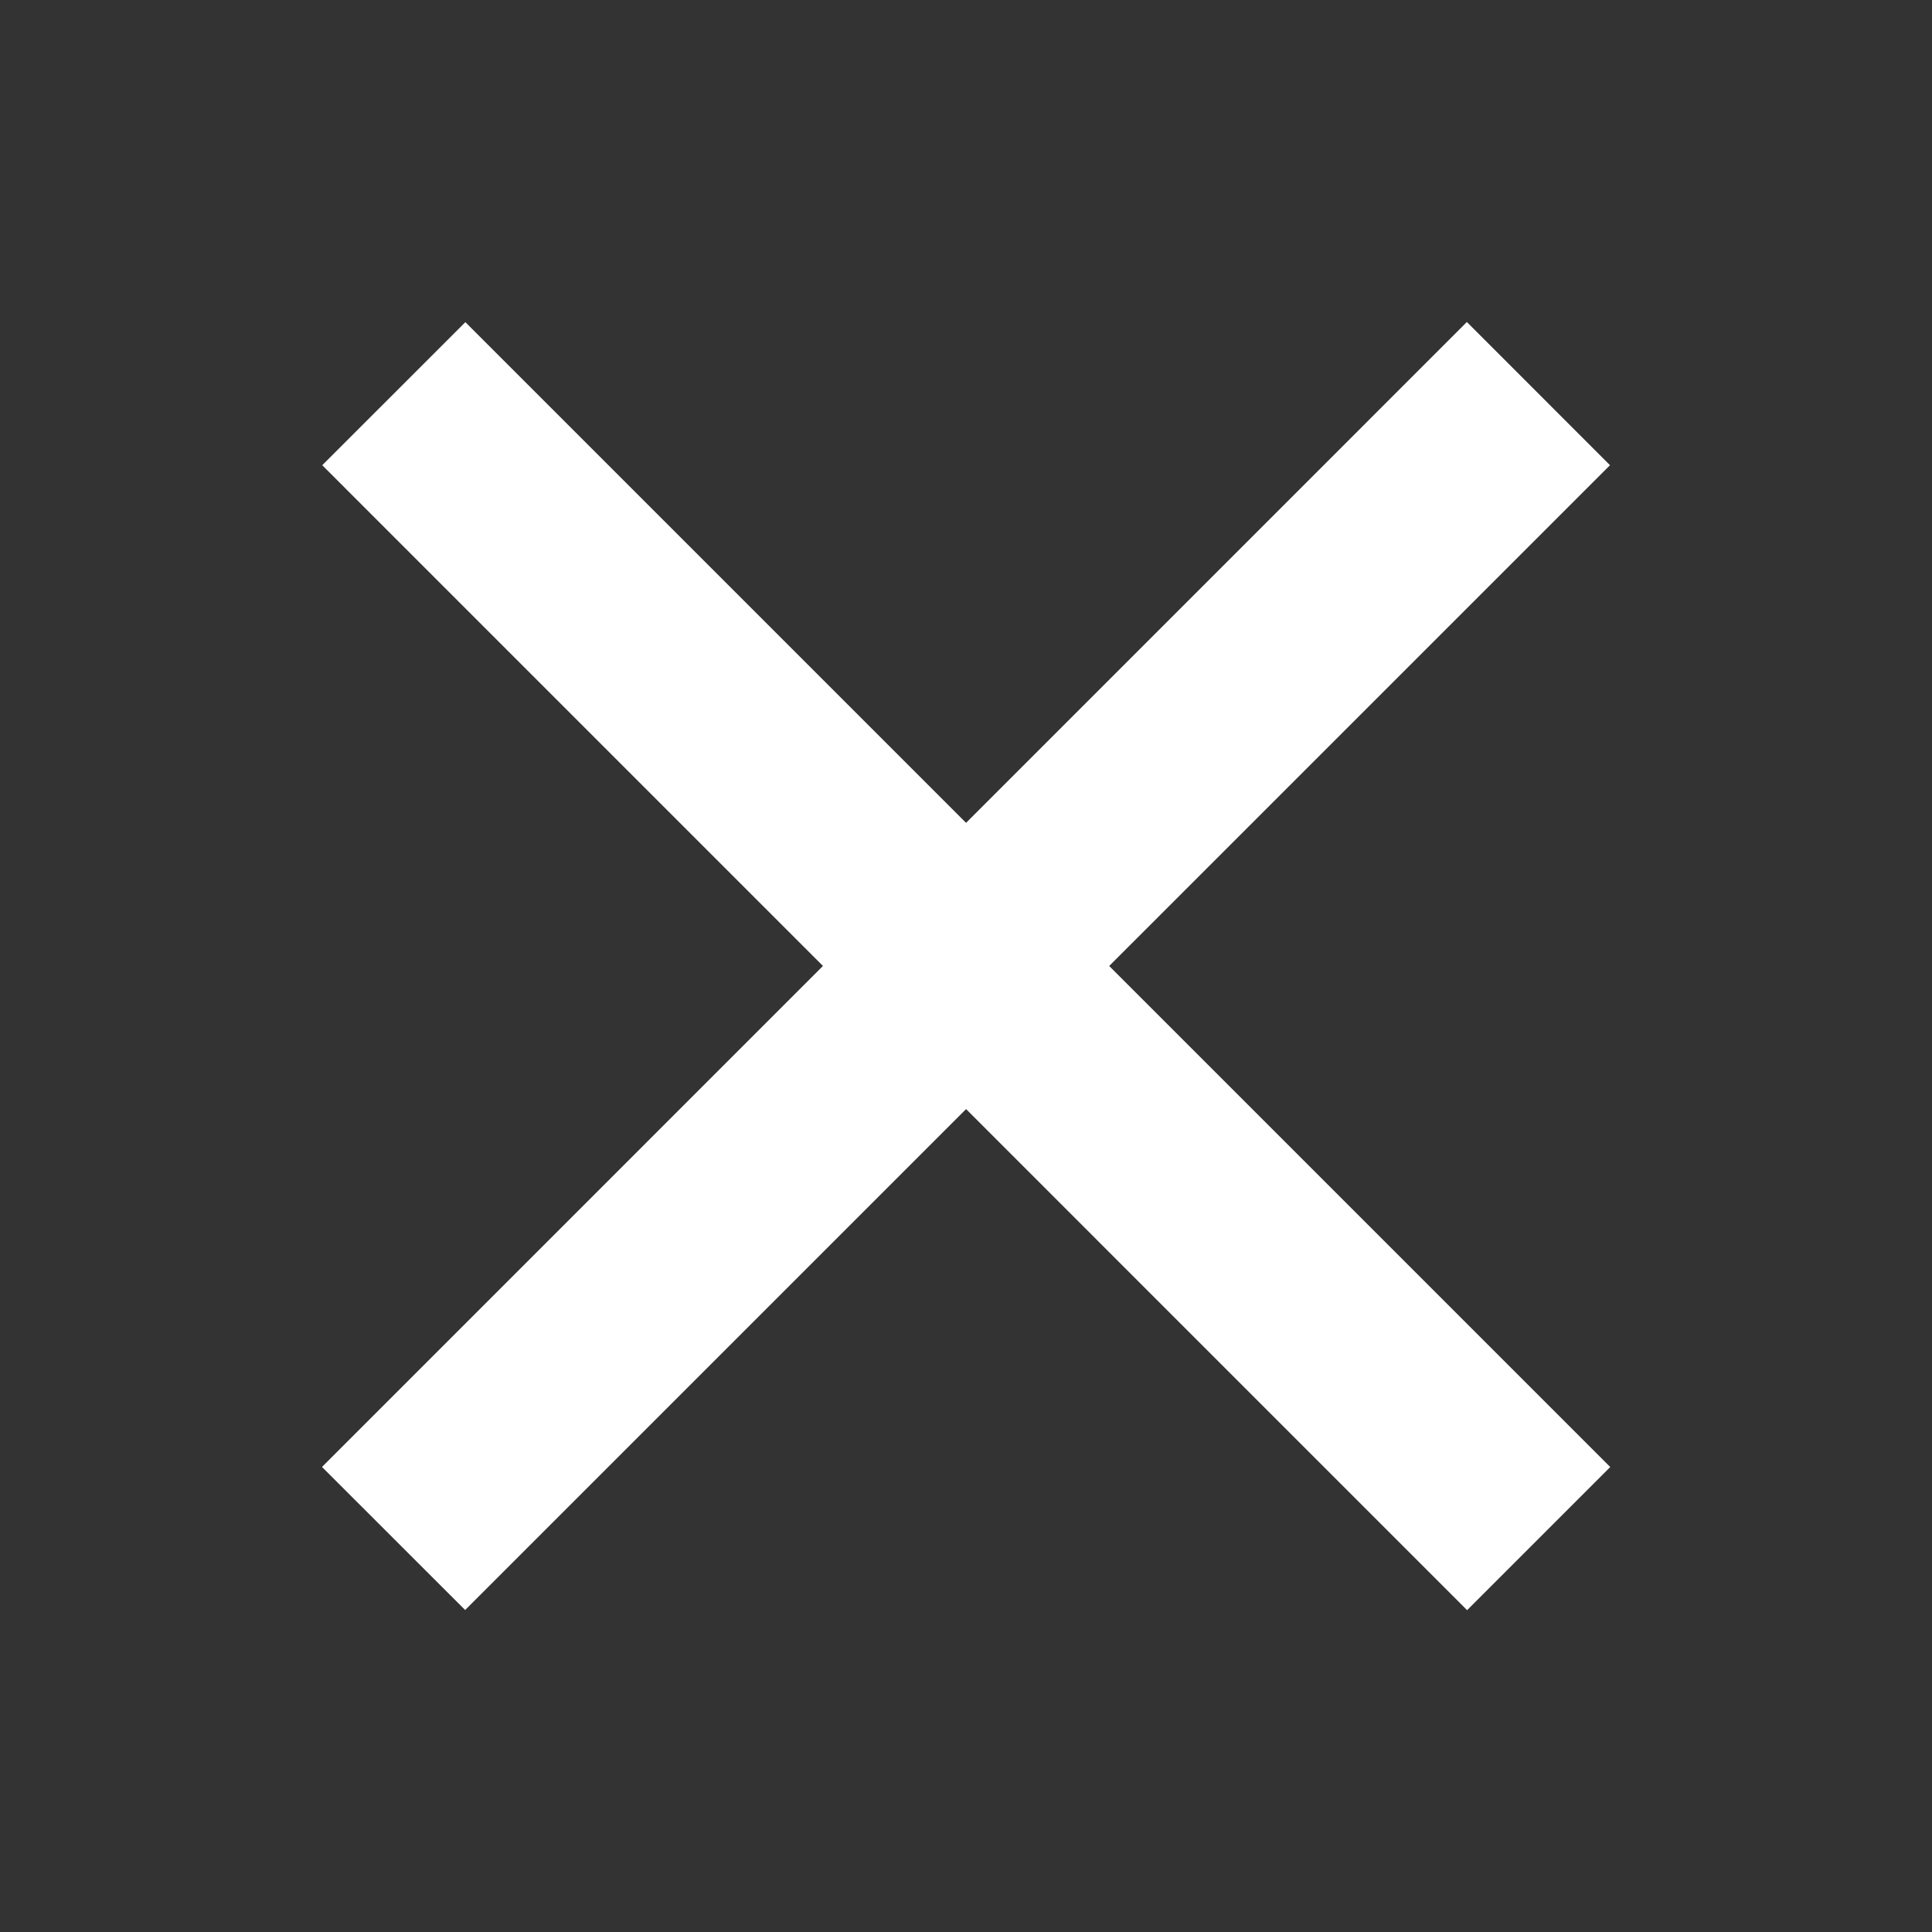 <svg width="24" height="24" fill="none" xmlns="http://www.w3.org/2000/svg"><rect width="100%" height="100%" fill="#333333" stroke="none"/><path fill="#fff" d="M4 18.223 18.222 4 20 5.779 5.778 20z"/><path fill="#fff" d="m5.781 4.002 14.222 14.222-1.778 1.778L4.003 5.779z"/></svg>